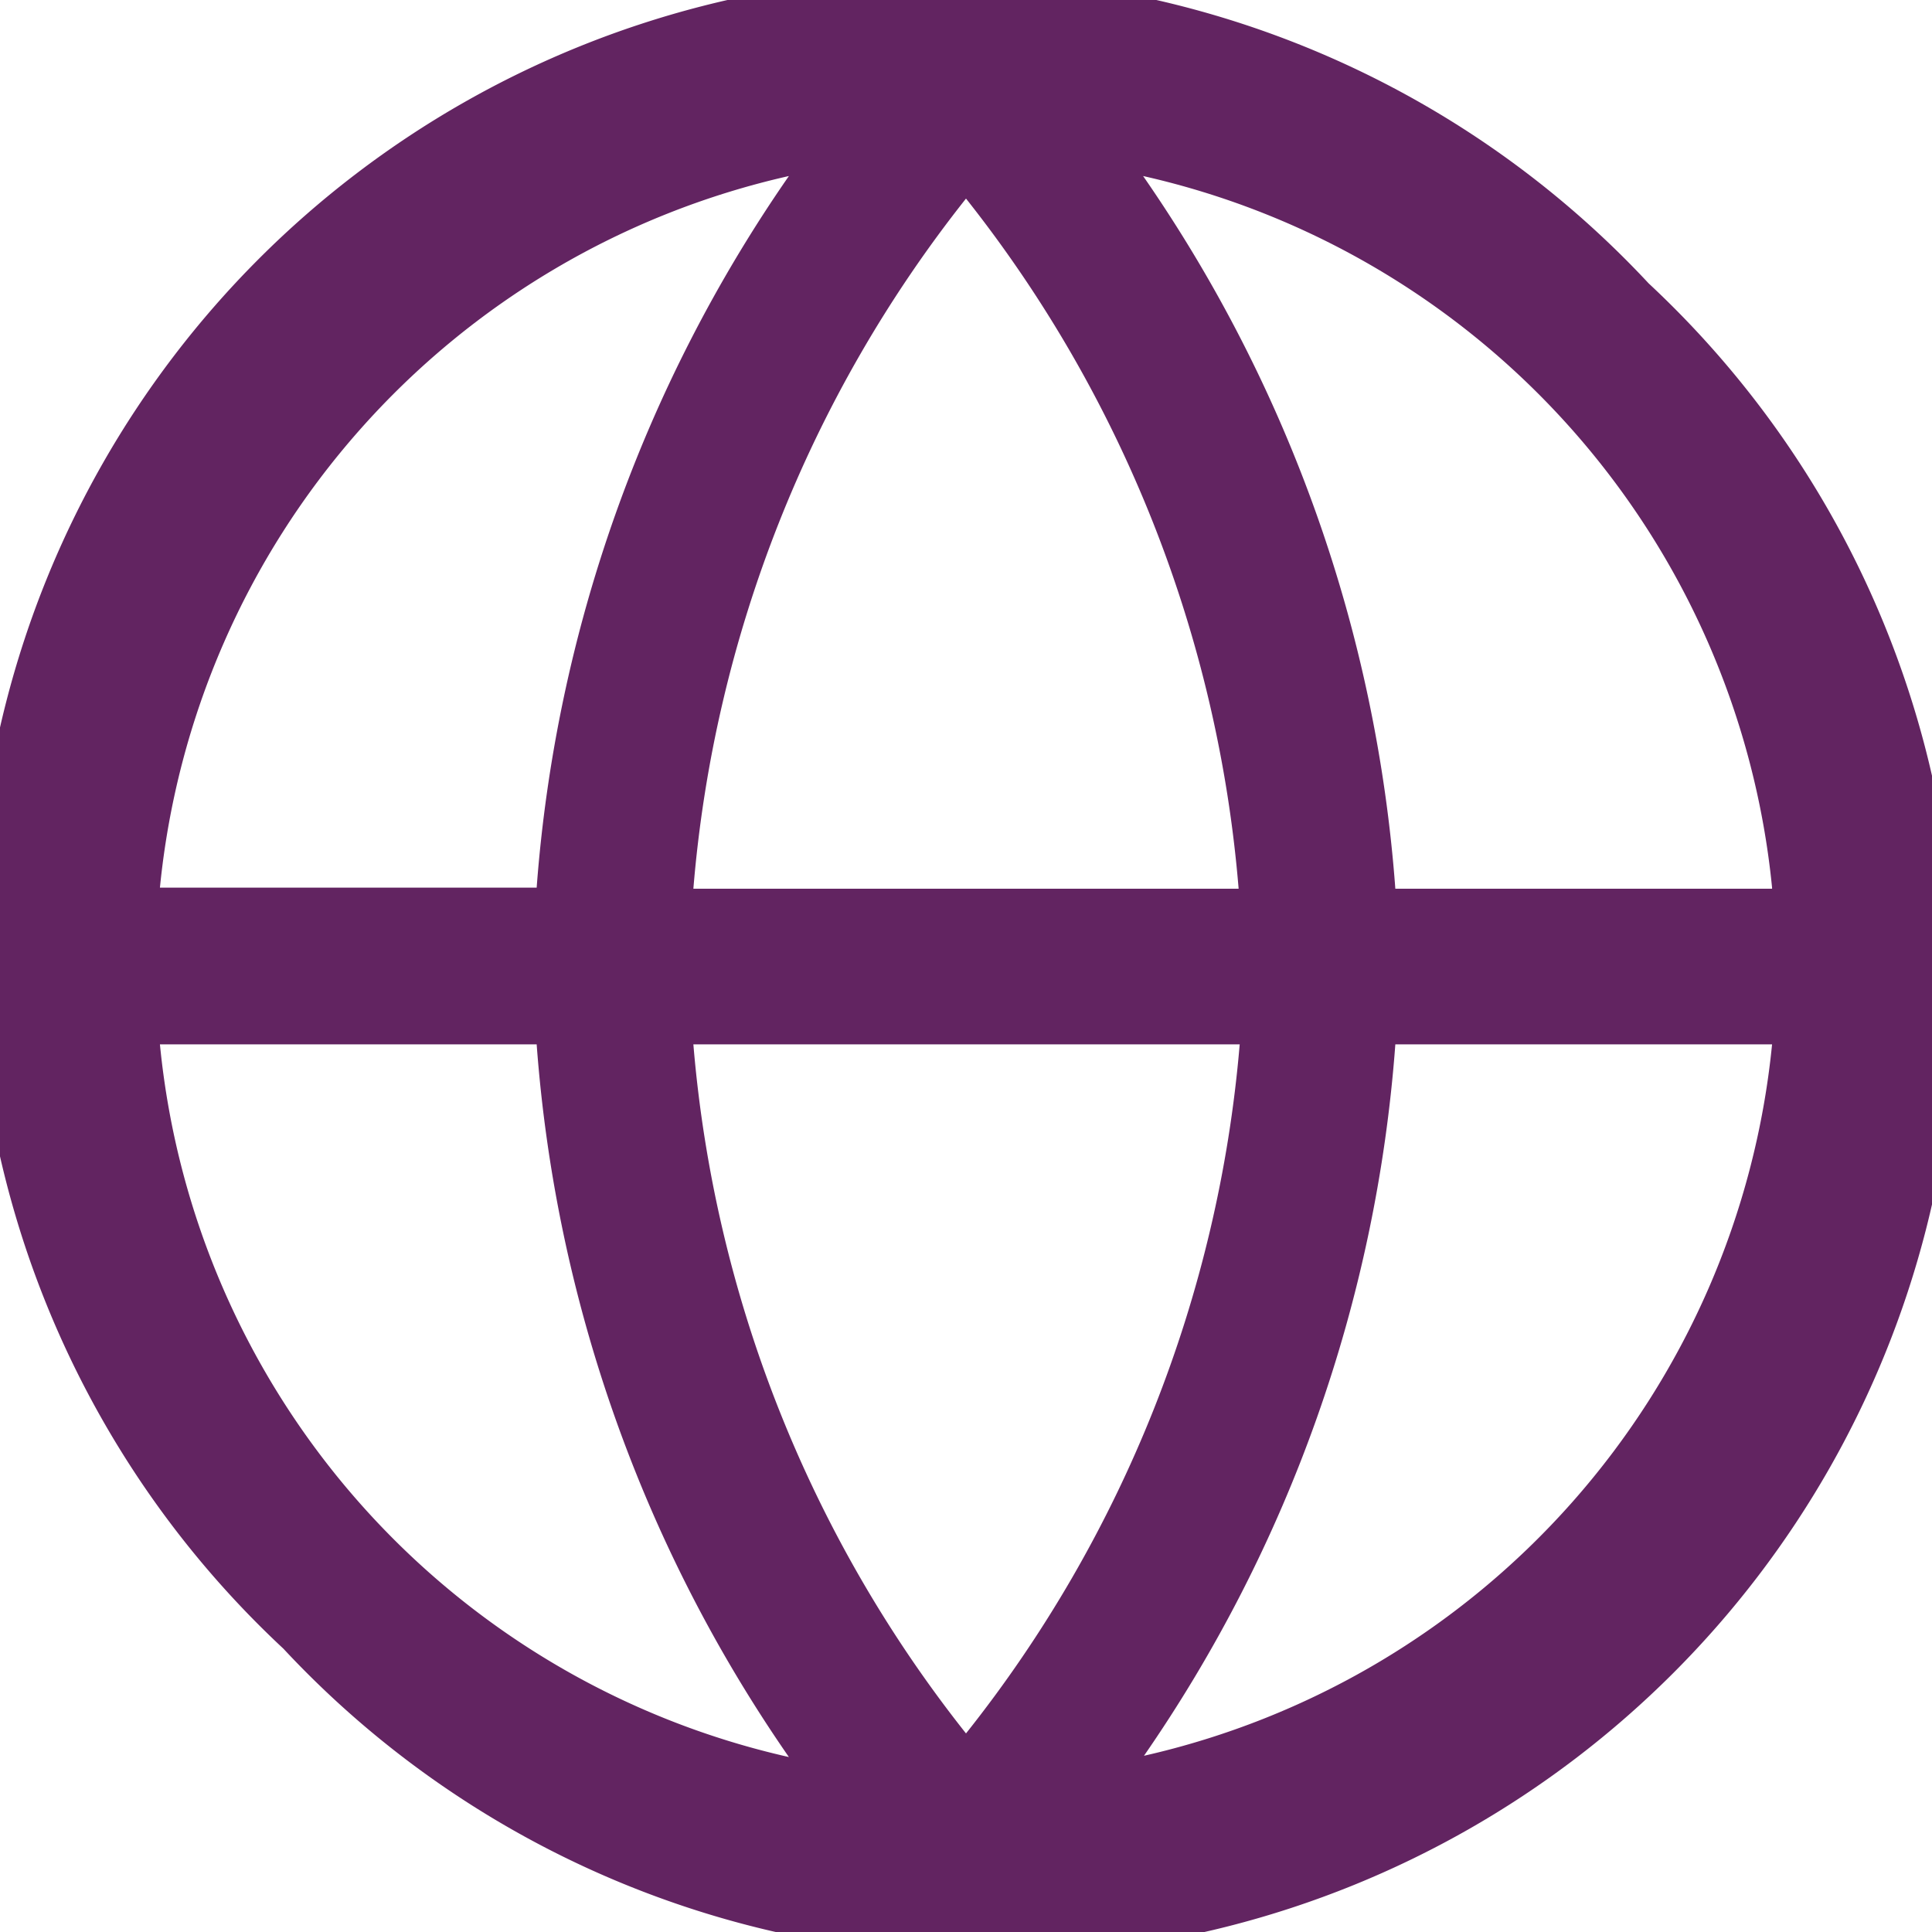 <svg xmlns="http://www.w3.org/2000/svg" viewBox="0 0 18 18">
    <path class="world"
          d="M15.36,2.64A9,9,0,1,0,2.64,15.36,9,9,0,1,0,15.36,2.64Zm1.15,5.64H13a13.38,13.38,0,0,0-2.35-6.64A7.56,7.56,0,0,1,16.51,8.27ZM6.46,9.73h5.09A11.93,11.93,0,0,1,9,16.15,11.93,11.93,0,0,1,6.46,9.73Zm0-1.45A11.93,11.93,0,0,1,9,1.85a11.93,11.93,0,0,1,2.54,6.43Zm.89-6.64A13.38,13.38,0,0,0,5,8.27H1.49A7.56,7.56,0,0,1,7.35,1.64ZM1.49,9.73H5a13.38,13.38,0,0,0,2.35,6.64A7.56,7.56,0,0,1,1.49,9.73Zm9.16,6.64A13.38,13.38,0,0,0,13,9.73h3.51A7.56,7.56,0,0,1,10.65,16.36Z"
          fill="#622461"/>
</svg>
